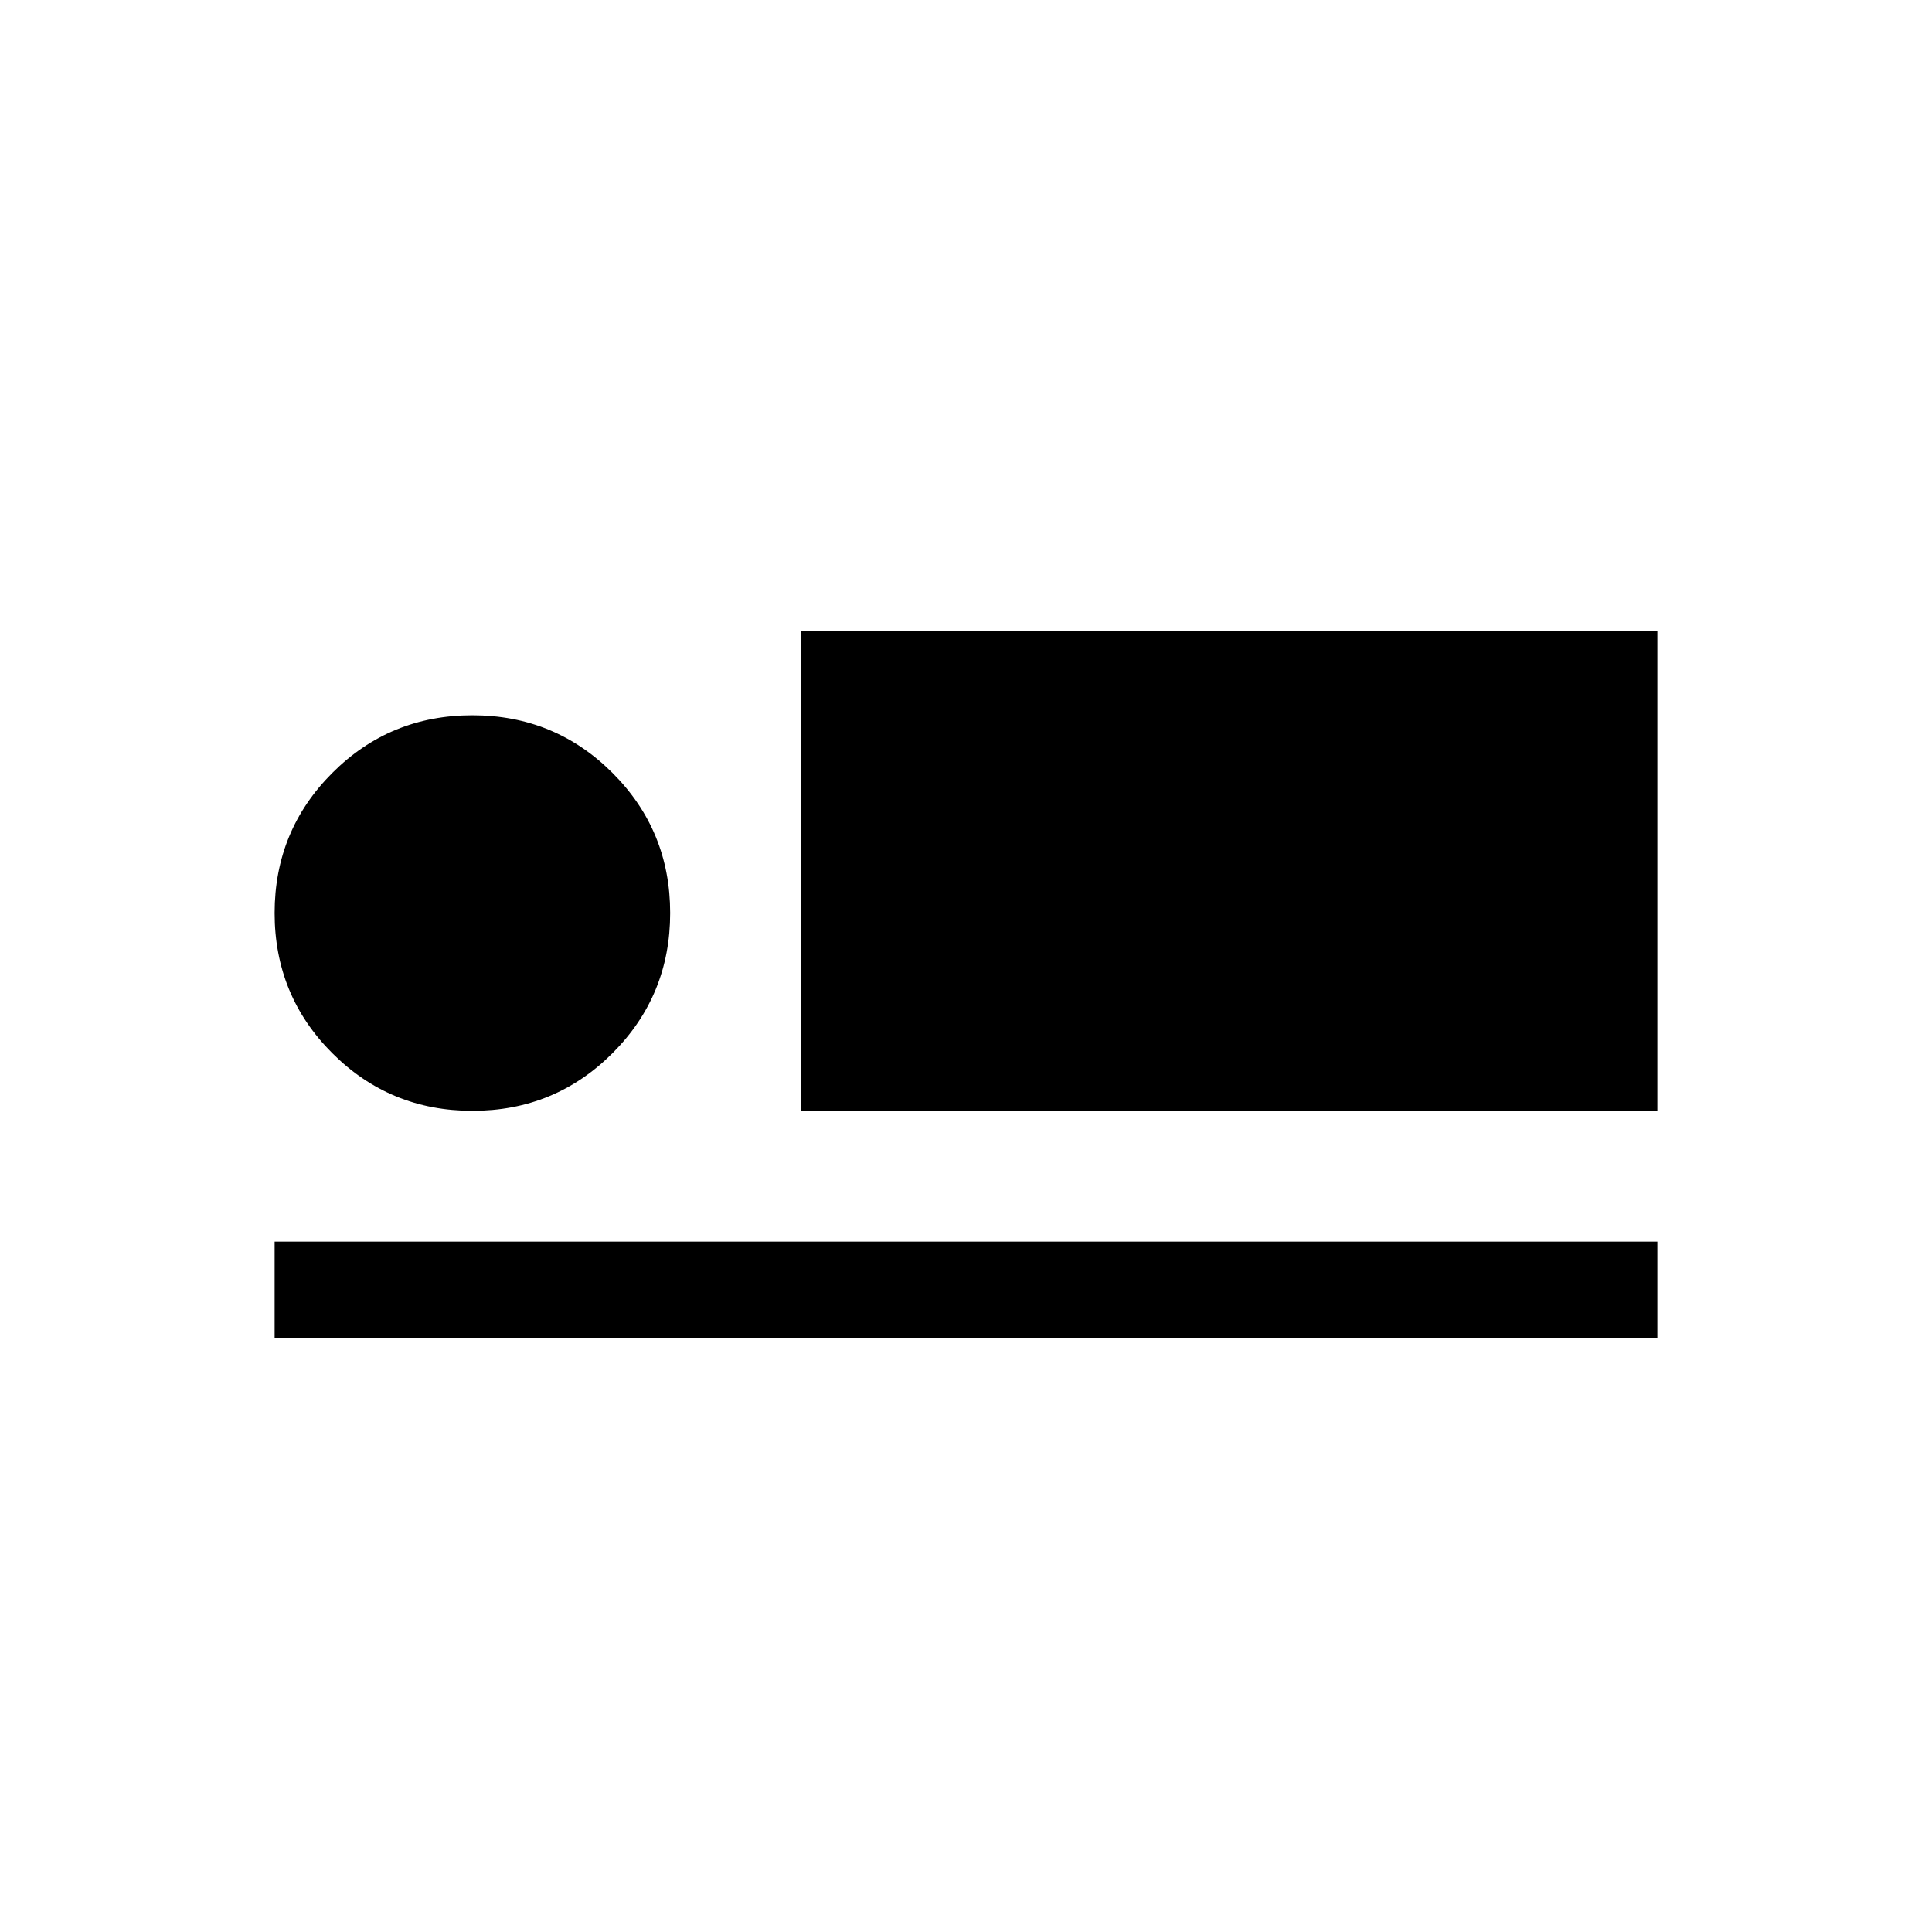 <svg xmlns="http://www.w3.org/2000/svg" height="20" viewBox="0 -960 960 960" width="20"><path d="M398-408.04v-238.3h425.54v238.3H398ZM136.46-295.08v-47.96h687.08v47.96H136.46Zm98.28-112.96q-40.97 0-69.62-28.64-28.66-28.64-28.66-69.62 0-40.97 28.65-69.62 28.64-28.66 69.61-28.66t69.63 28.65Q333-547.29 333-506.32t-28.64 69.63q-28.64 28.65-69.62 28.65Z"/></svg>